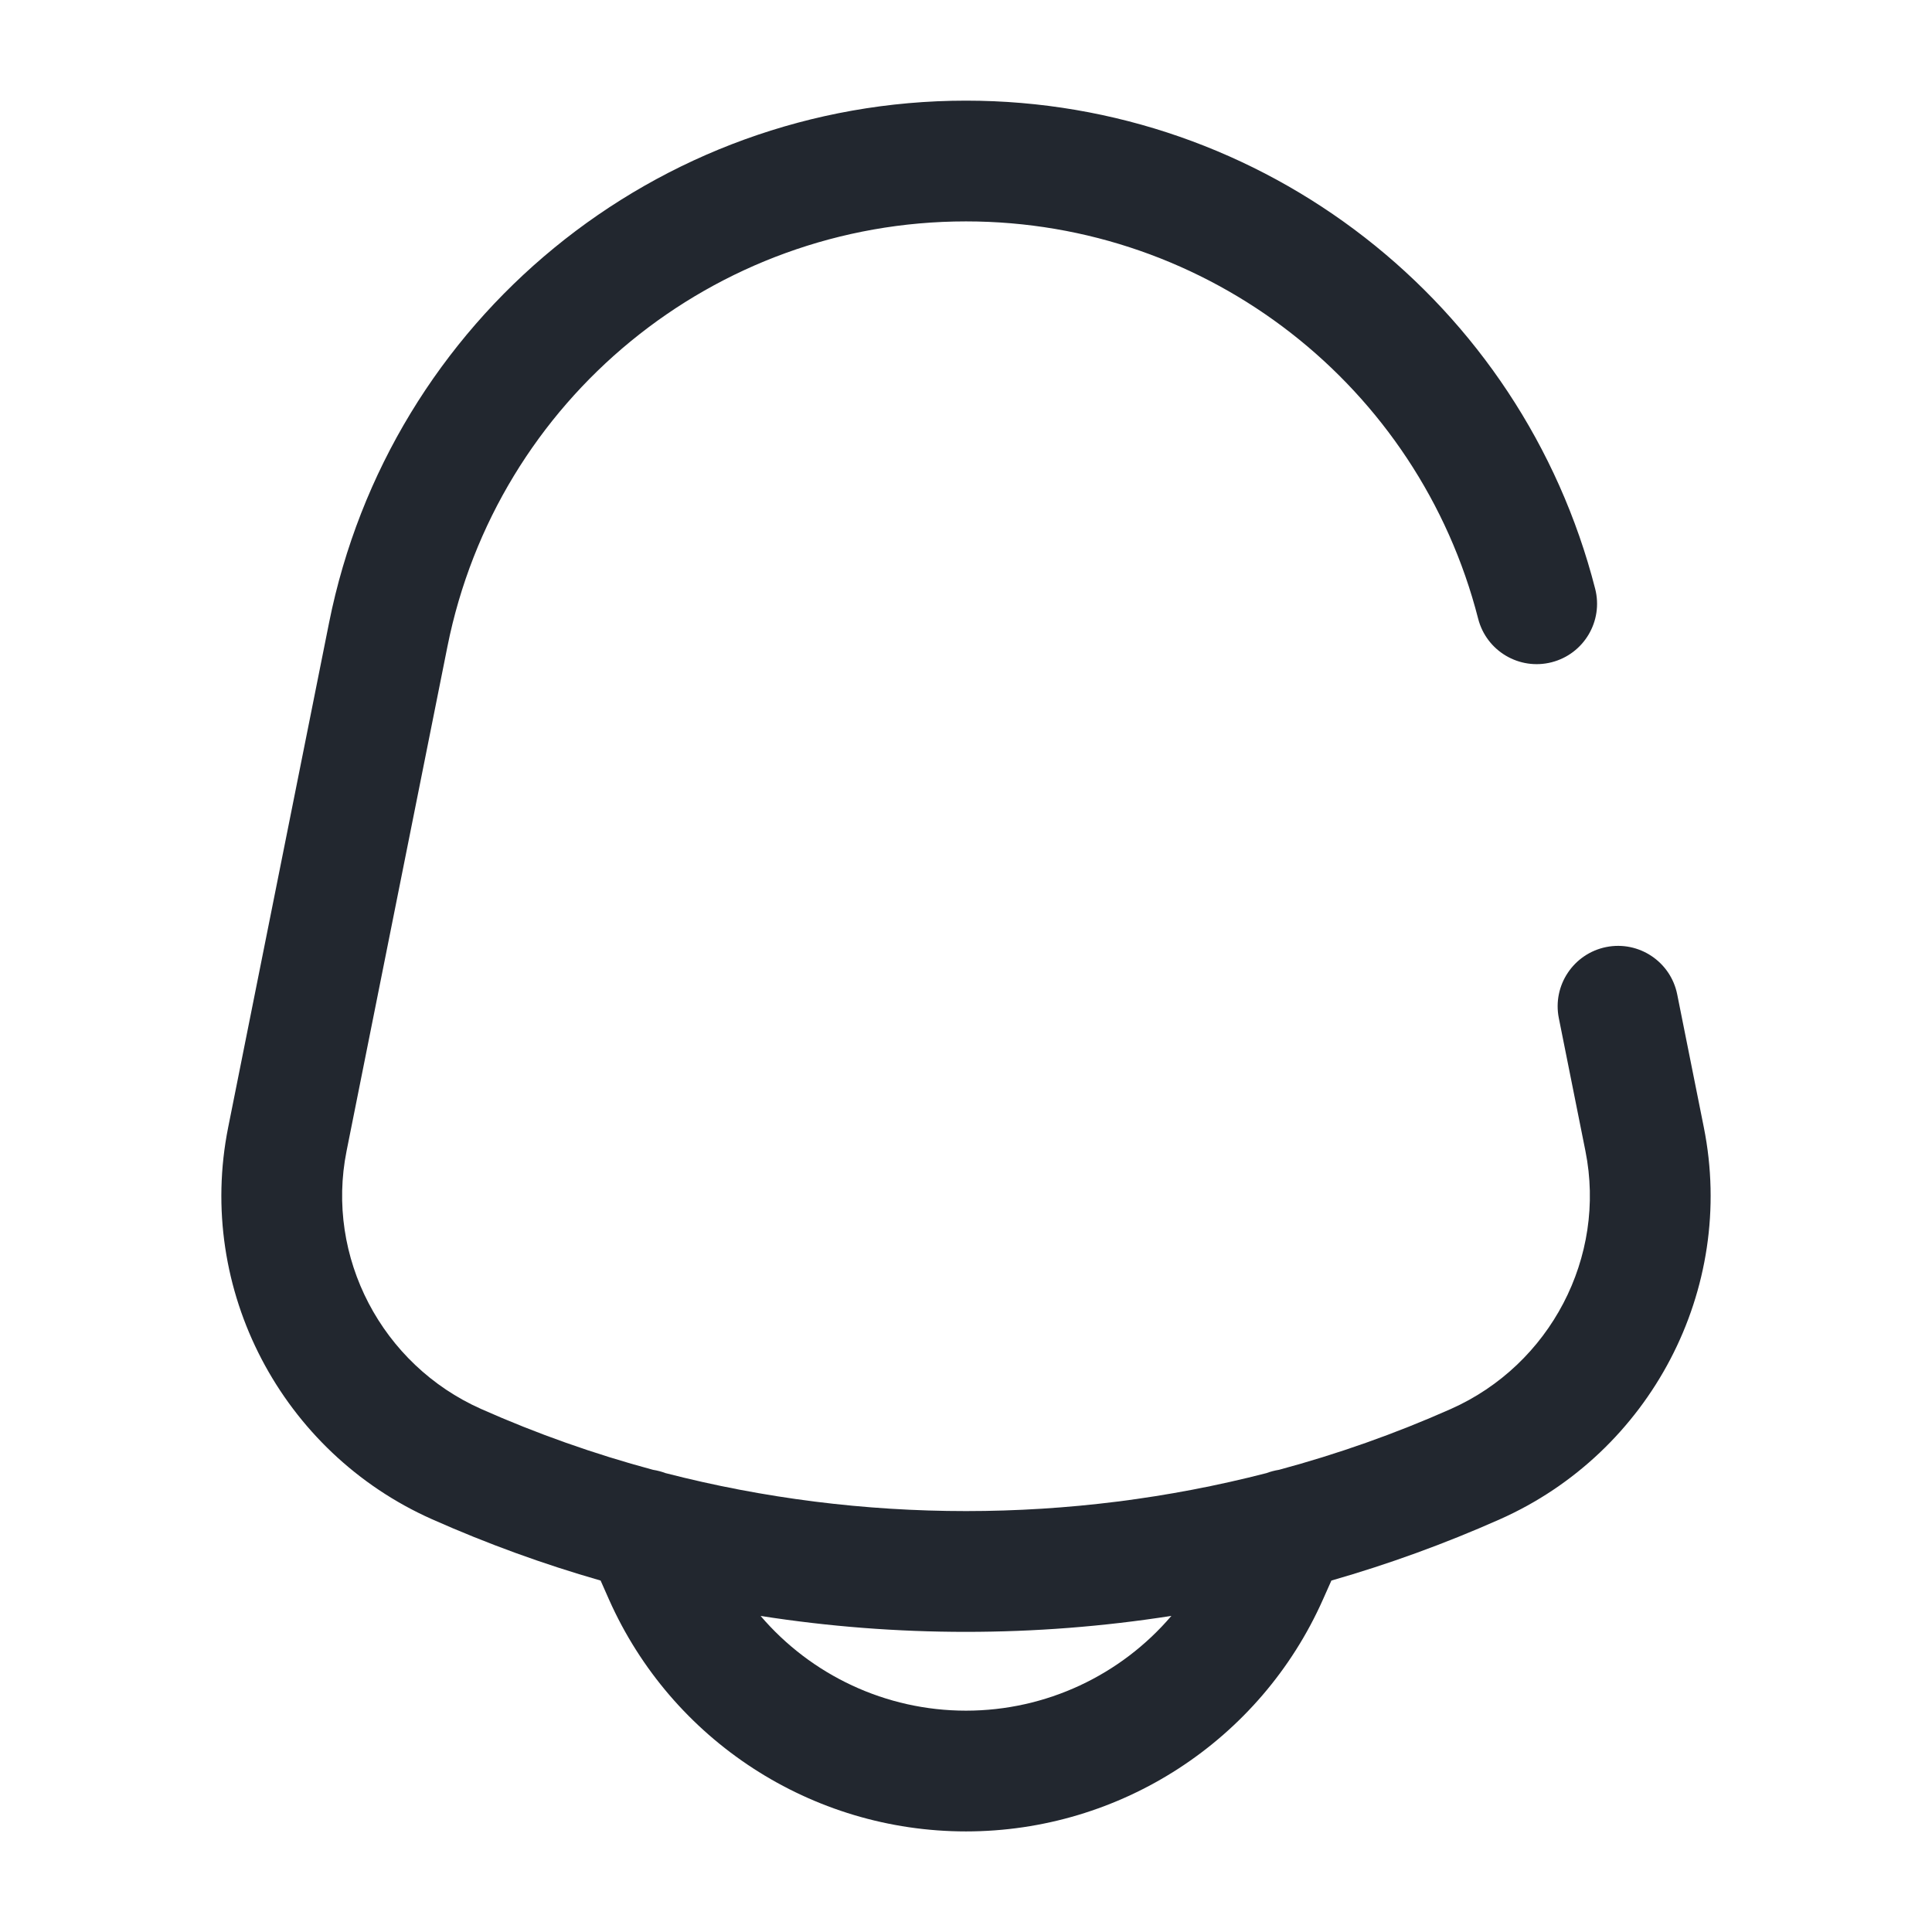 <svg width="32" height="32" viewBox="0 0 32 32" fill="none" xmlns="http://www.w3.org/2000/svg">
<path fill-rule="evenodd" clip-rule="evenodd" d="M16 1.667C10.871 1.667 6.456 5.287 5.45 10.316L3.779 18.674C3.242 21.359 4.667 24.058 7.157 25.164C8.066 25.568 8.999 25.907 9.948 26.179L10.086 26.491C11.125 28.828 13.443 30.334 16 30.334C18.557 30.334 20.875 28.828 21.913 26.491L22.052 26.179C23.001 25.907 23.934 25.568 24.843 25.164C27.333 24.058 28.758 21.359 28.221 18.674L27.78 16.471C27.672 15.929 27.145 15.578 26.604 15.686C26.062 15.795 25.711 16.322 25.819 16.863L26.26 19.066C26.611 20.82 25.678 22.605 24.031 23.337C23.106 23.748 22.153 24.084 21.183 24.345C21.113 24.356 21.044 24.374 20.978 24.399C17.723 25.238 14.278 25.238 11.022 24.399C10.956 24.374 10.887 24.356 10.817 24.345C9.846 24.084 8.894 23.748 7.969 23.337C6.322 22.605 5.389 20.82 5.74 19.066L7.411 10.708C8.23 6.614 11.825 3.667 16 3.667C20.017 3.667 23.497 6.395 24.483 10.248C24.62 10.783 25.165 11.106 25.7 10.969C26.235 10.832 26.558 10.287 26.421 9.752C25.209 5.018 20.934 1.667 16 1.667ZM12.598 26.765C13.434 27.744 14.67 28.334 16 28.334C17.33 28.334 18.566 27.744 19.402 26.764C17.15 27.117 14.85 27.117 12.598 26.765Z" fill="#22272F"/>
</svg>
